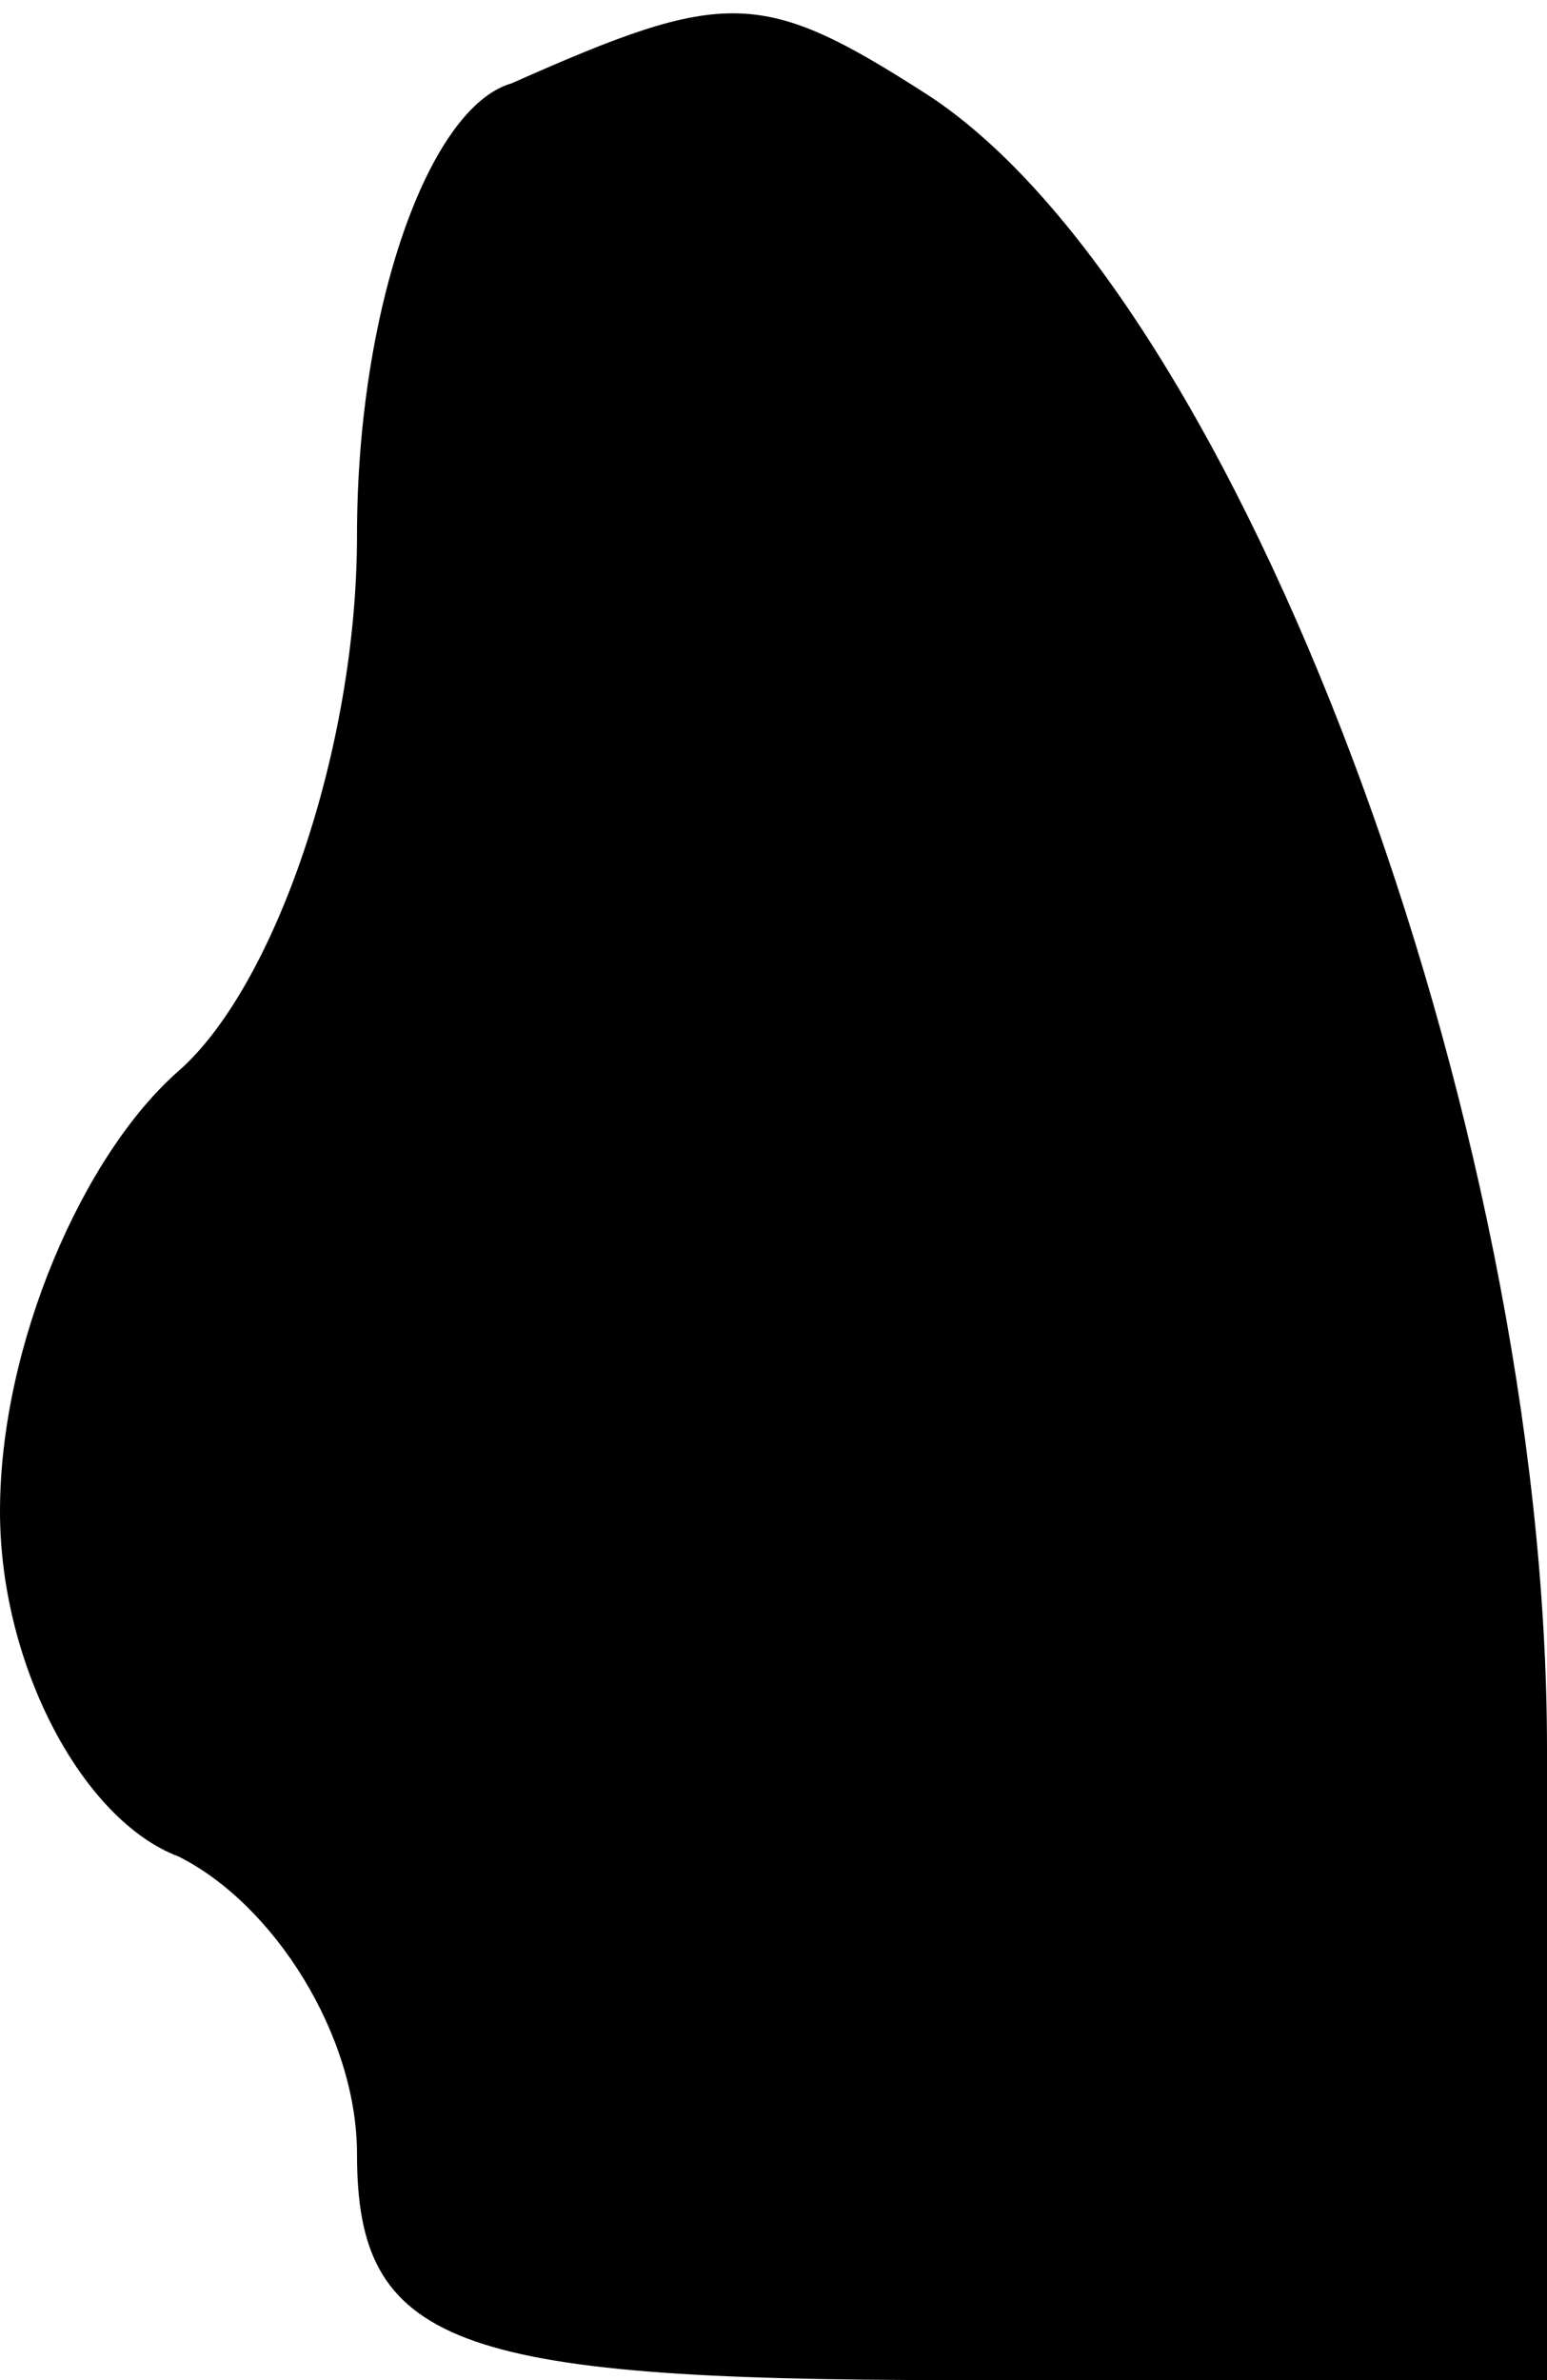 <?xml version="1.0" standalone="no"?>
<!DOCTYPE svg PUBLIC "-//W3C//DTD SVG 20010904//EN"
 "http://www.w3.org/TR/2001/REC-SVG-20010904/DTD/svg10.dtd">
<svg version="1.0" xmlns="http://www.w3.org/2000/svg"
 width="13pt" height="20pt" viewBox="0 0 13 20"
 preserveAspectRatio="xMidYMid meet">
<g transform="translate(0,20) scale(0.1,-0.1)"
fill="#000000" stroke="none">
<path fill="#000000" stroke="none" d="M43 193 c-7 -2 -13 -19 -13 -38 0 -18
-7 -38 -15 -45 -8 -7 -15 -23 -15 -37 0 -13 7 -26 15 -29 8 -4 15 -15 15 -25
0 -16 8 -19 50 -19 l50 0 0 53 c0 53 -26 122 -52 139 -14 9 -17 9 -35 1z"/>
</g>
</svg>
